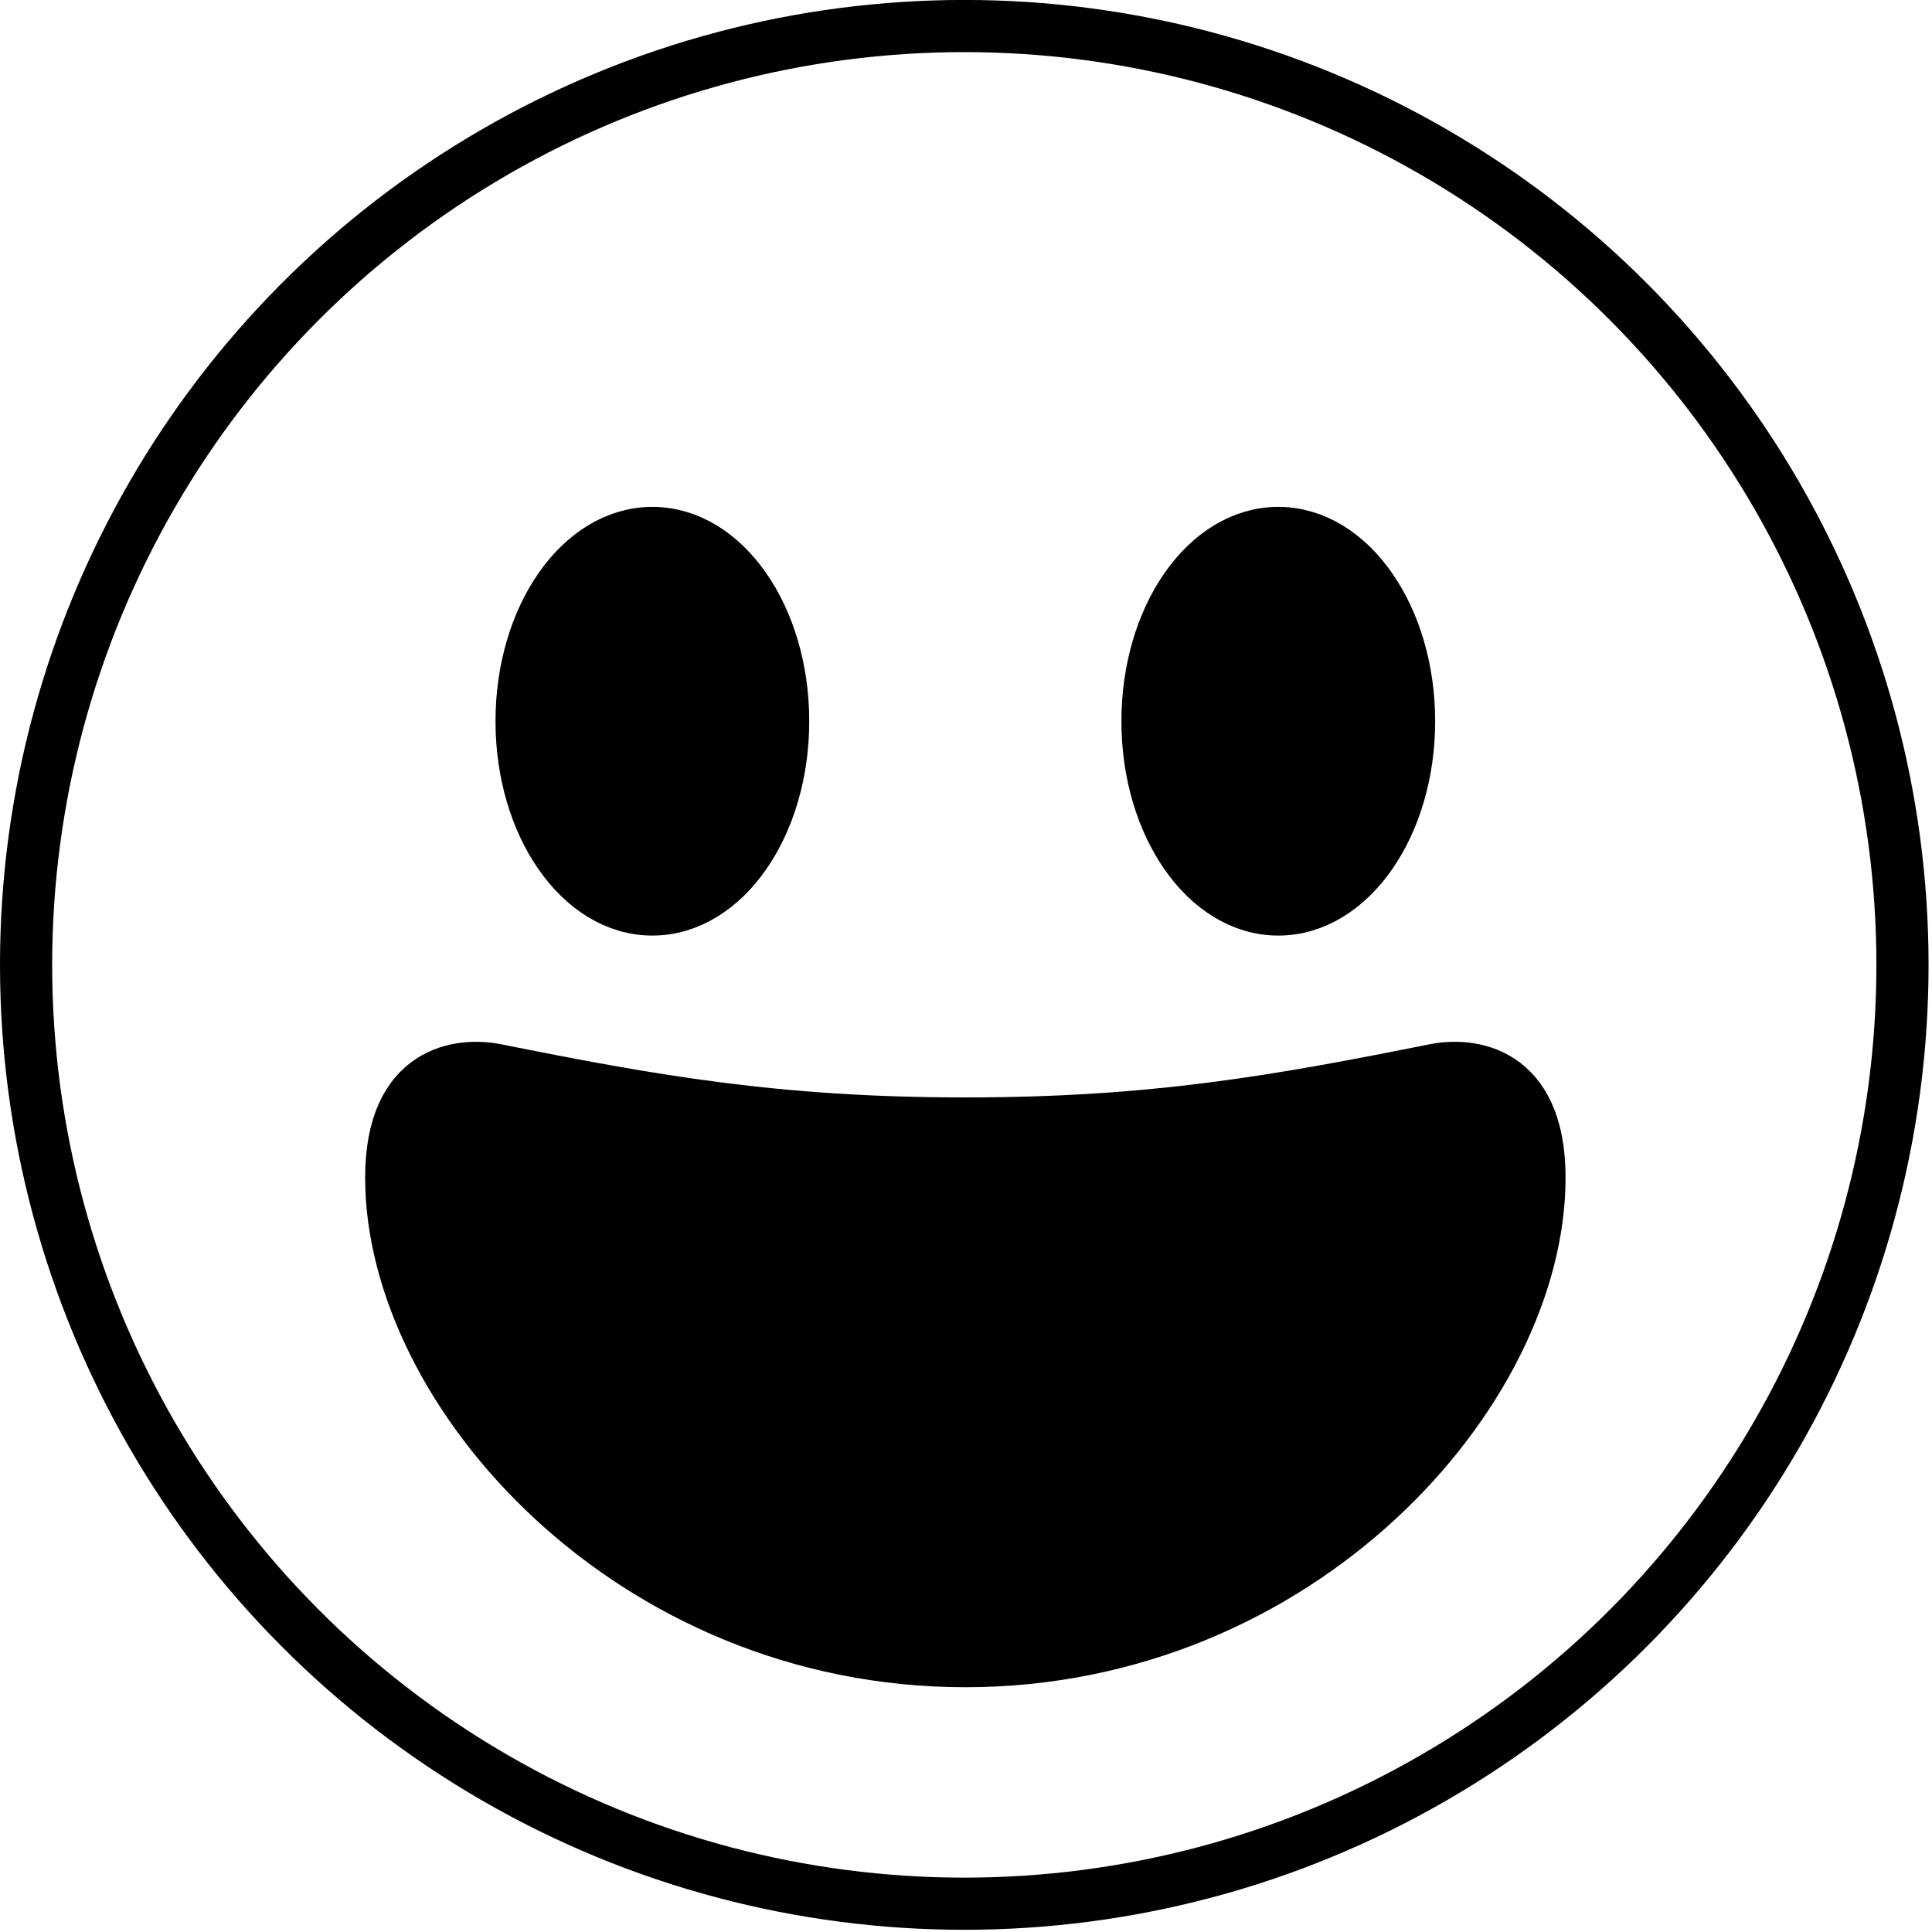 <?xml version="1.0" encoding="UTF-8" standalone="no"?>
<svg
   viewBox="0 0 36 36"
   version="1.1"
   id="svg12"
   sodipodi:docname="emoji.svg"
   inkscape:version="1.2.2 (b0a8486541, 2022-12-01)"
   width="72"
   height="72"
   xmlns:inkscape="http://www.inkscape.org/namespaces/inkscape"
   xmlns:sodipodi="http://sodipodi.sourceforge.net/DTD/sodipodi-0.dtd"
   xmlns="http://www.w3.org/2000/svg"
   xmlns:svg="http://www.w3.org/2000/svg">
  <defs
     id="defs16" />
  <sodipodi:namedview
     id="namedview14"
     pagecolor="#ffffff"
     bordercolor="#000000"
     borderopacity="0.25"
     inkscape:showpageshadow="2"
     inkscape:pageopacity="0.0"
     inkscape:pagecheckerboard="0"
     inkscape:deskcolor="#d1d1d1"
     showgrid="false"
     inkscape:zoom="23.777778"
     inkscape:cx="35.852803"
     inkscape:cy="-6.6658878"
     inkscape:window-width="1920"
     inkscape:window-height="1018"
     inkscape:window-x="0"
     inkscape:window-y="27"
     inkscape:window-maximized="1"
     inkscape:current-layer="svg12" />
  <ellipse
     cx="17.968"
     cy="17.979"
     id="circle2"
     style="fill:none;stroke:#000000;stroke-width:0.972"
     rx="17.482"
     ry="17.494" />
  <path
     fill="#000000"
     d="m 17.988,20.942 c -3.521,0 -5.858,-0.422 -8.747,-1 -0.66,-0.131 -1.944,0 -1.944,2.001 0,4.002 4.466,9.003 10.691,9.003 6.224,0 10.691,-5.002 10.691,-9.003 0,-2.001 -1.284,-2.133 -1.944,-2.001 -2.89,0.578 -5.226,1 -8.747,1 z"
     id="path4"
     style="stroke:#000000;stroke-width:0.986" />
  <ellipse
     fill="#000000"
     cx="12.156"
     cy="13.439"
     rx="2.43"
     ry="3.501"
     id="ellipse8"
     style="stroke:#000000;stroke-width:0.986" />
  <ellipse
     fill="#000000"
     cx="23.819"
     cy="13.439"
     rx="2.43"
     ry="3.501"
     id="ellipse10"
     style="stroke:#000000;stroke-width:0.986" />
</svg>
